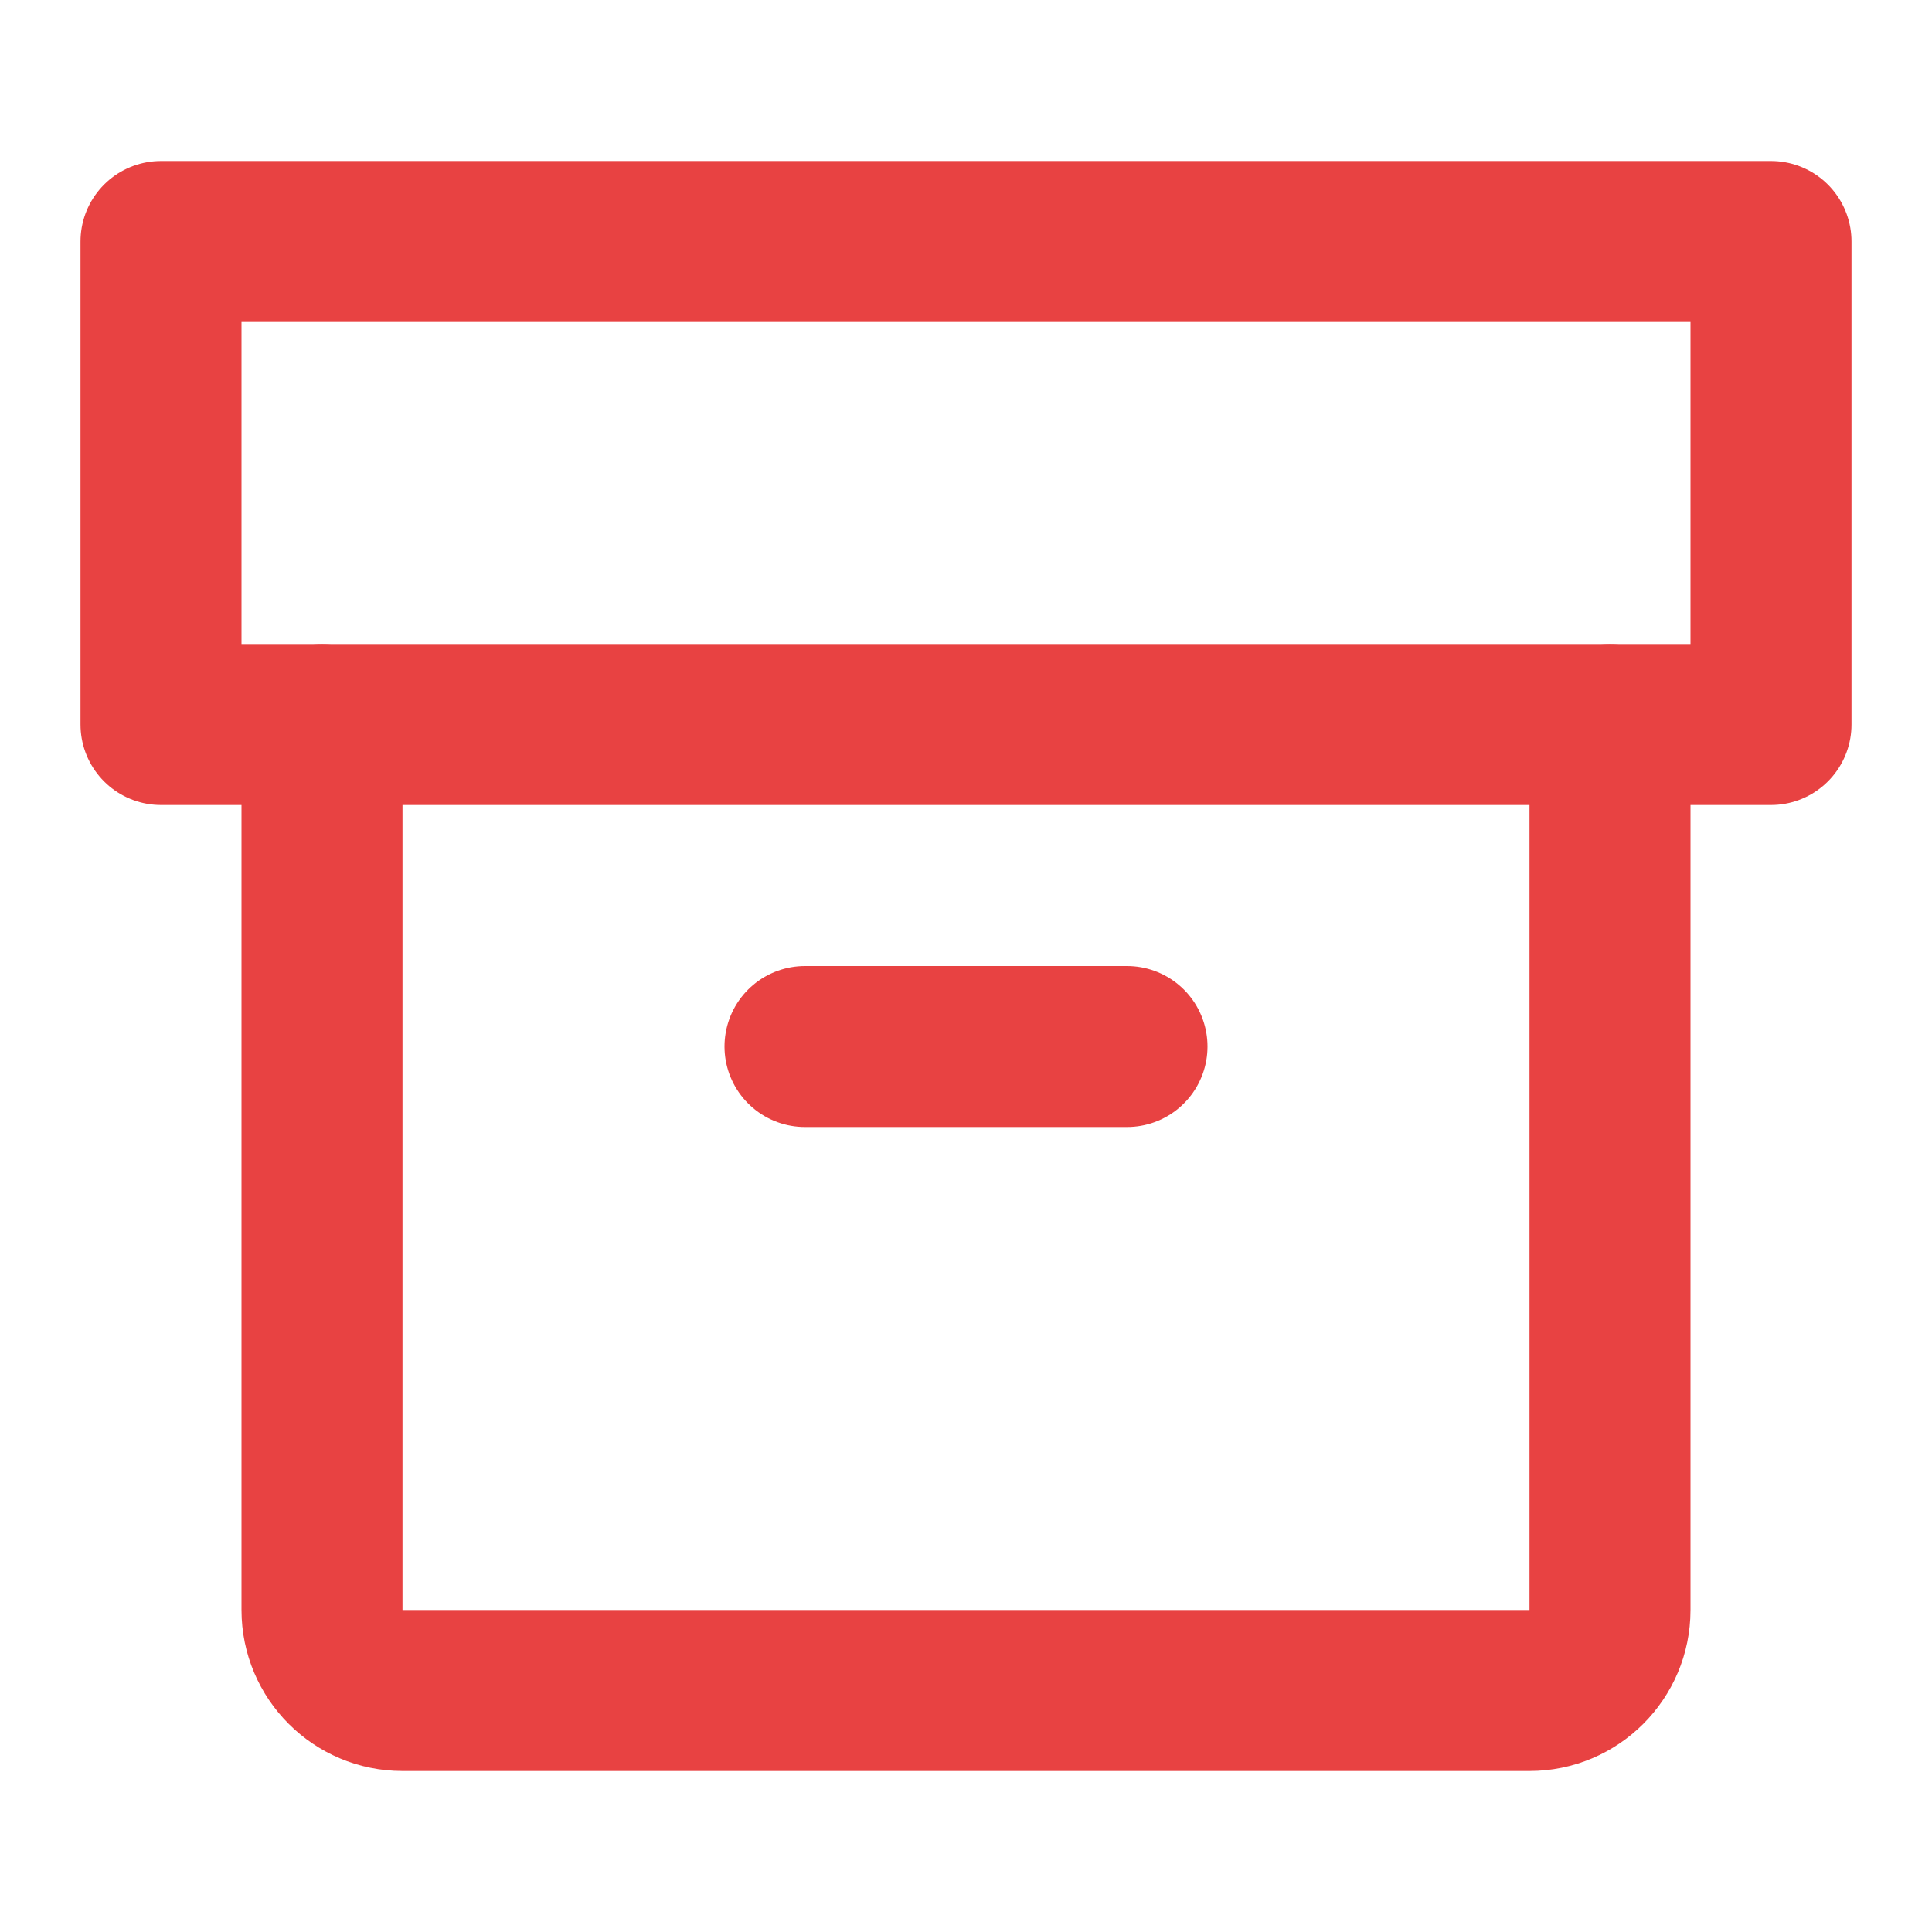 <svg width="24" height="24" viewBox="0 0 24 24" fill="none" xmlns="http://www.w3.org/2000/svg">
<rect x="2" y="3" width="20" height="6" stroke="#e84242" stroke-width="2" stroke-linecap="round" stroke-linejoin="round"/>
<path d="M4 9V20C4 20.552 4.448 21 5 21H19C19.552 21 20 20.552 20 20V9" stroke="#e84242" stroke-width="2" stroke-linecap="round" stroke-linejoin="round"/>
<path d="M10 13H14" stroke="#e84242" stroke-width="2" stroke-linecap="round" stroke-linejoin="round"/>
</svg>